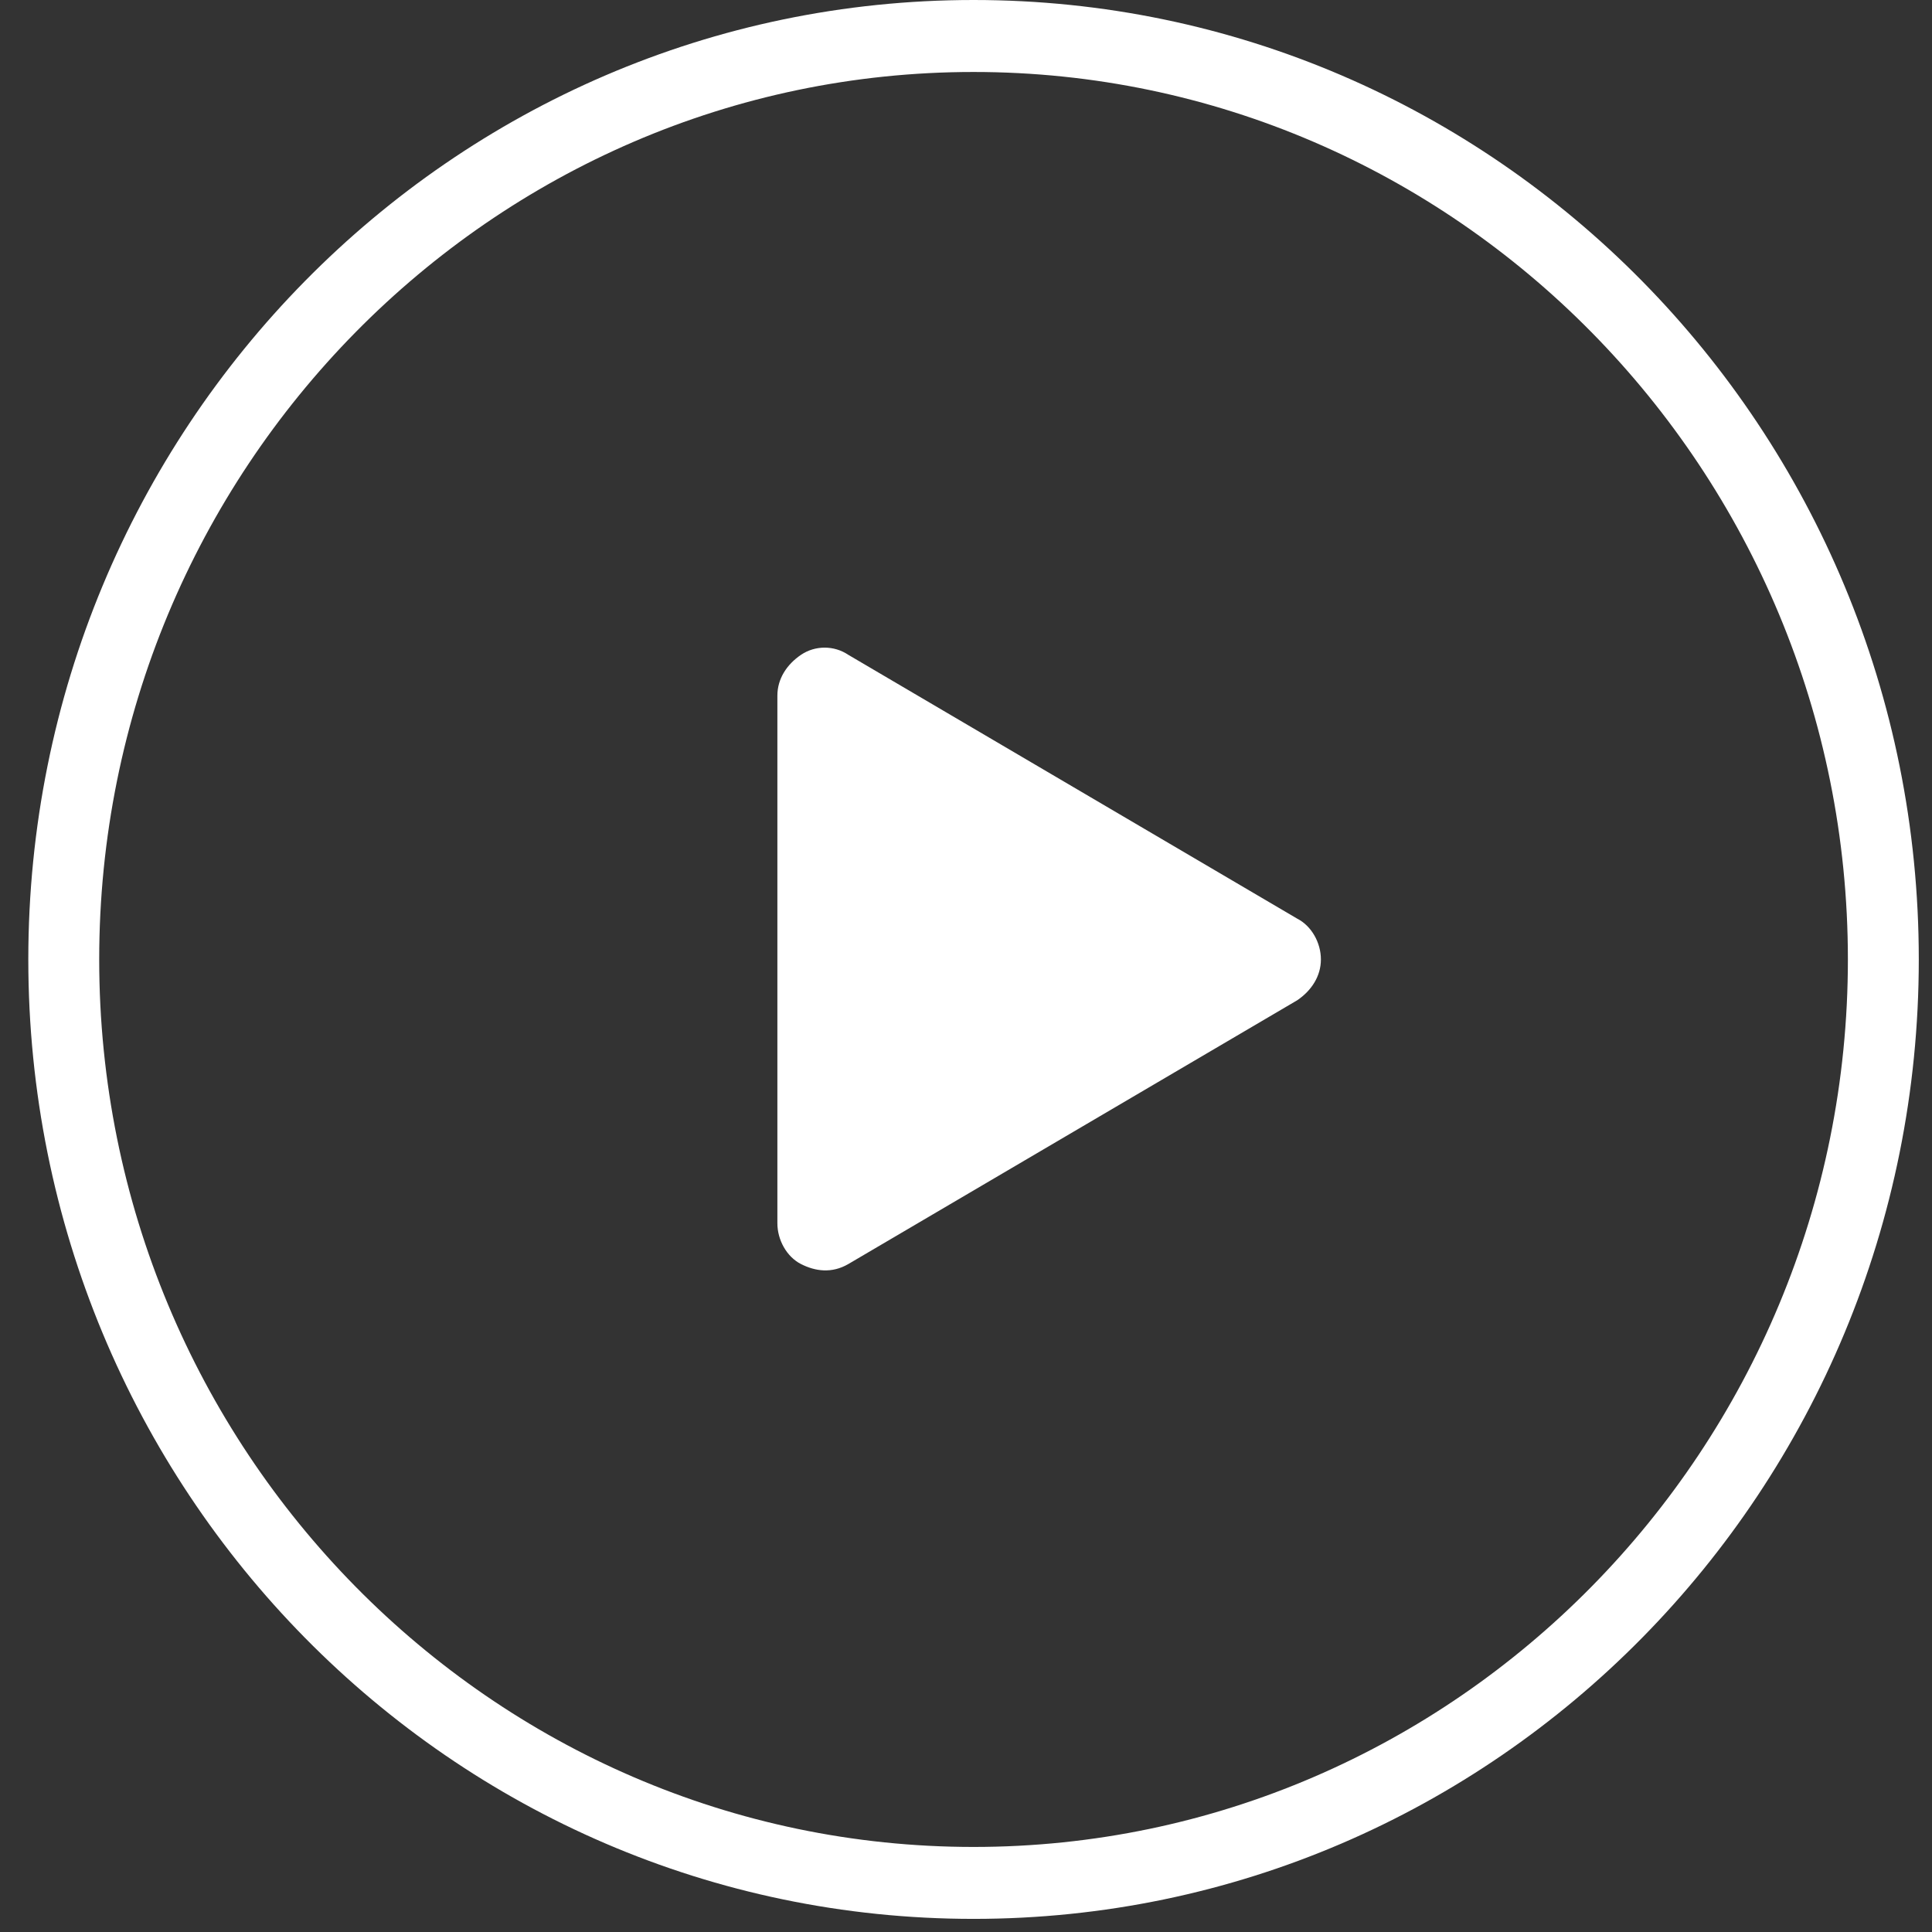 <svg width="43" height="43" viewBox="0 0 43 43" fill="none" xmlns="http://www.w3.org/2000/svg">
<rect x="0" y="0" width="43" height="43" fill="#333333" stroke="none"/>
<path d="M21.668 1.602C32.397 1.602 41.128 10.463 41.128 21.354C41.128 32.245 32.397 41.107 21.668 41.107C10.938 41.107 2.208 32.245 2.208 21.354C2.208 10.463 10.938 1.602 21.668 1.602ZM21.668 0C10.044 0 0.63 9.556 0.63 21.354C0.63 33.152 10.044 42.708 21.668 42.708C33.291 42.708 42.706 33.152 42.706 21.354C42.706 9.556 33.291 0 21.668 0Z" fill="white"/>
<path d="M18.88 28.134L28.873 22.262C29.188 22.048 29.399 21.728 29.399 21.354C29.399 20.98 29.188 20.607 28.873 20.447L18.88 14.574C18.564 14.361 18.143 14.361 17.828 14.574C17.512 14.788 17.302 15.108 17.302 15.482V27.226C17.302 27.6 17.512 27.974 17.828 28.134C18.143 28.294 18.511 28.348 18.88 28.134Z" fill="white"/>
</svg>
